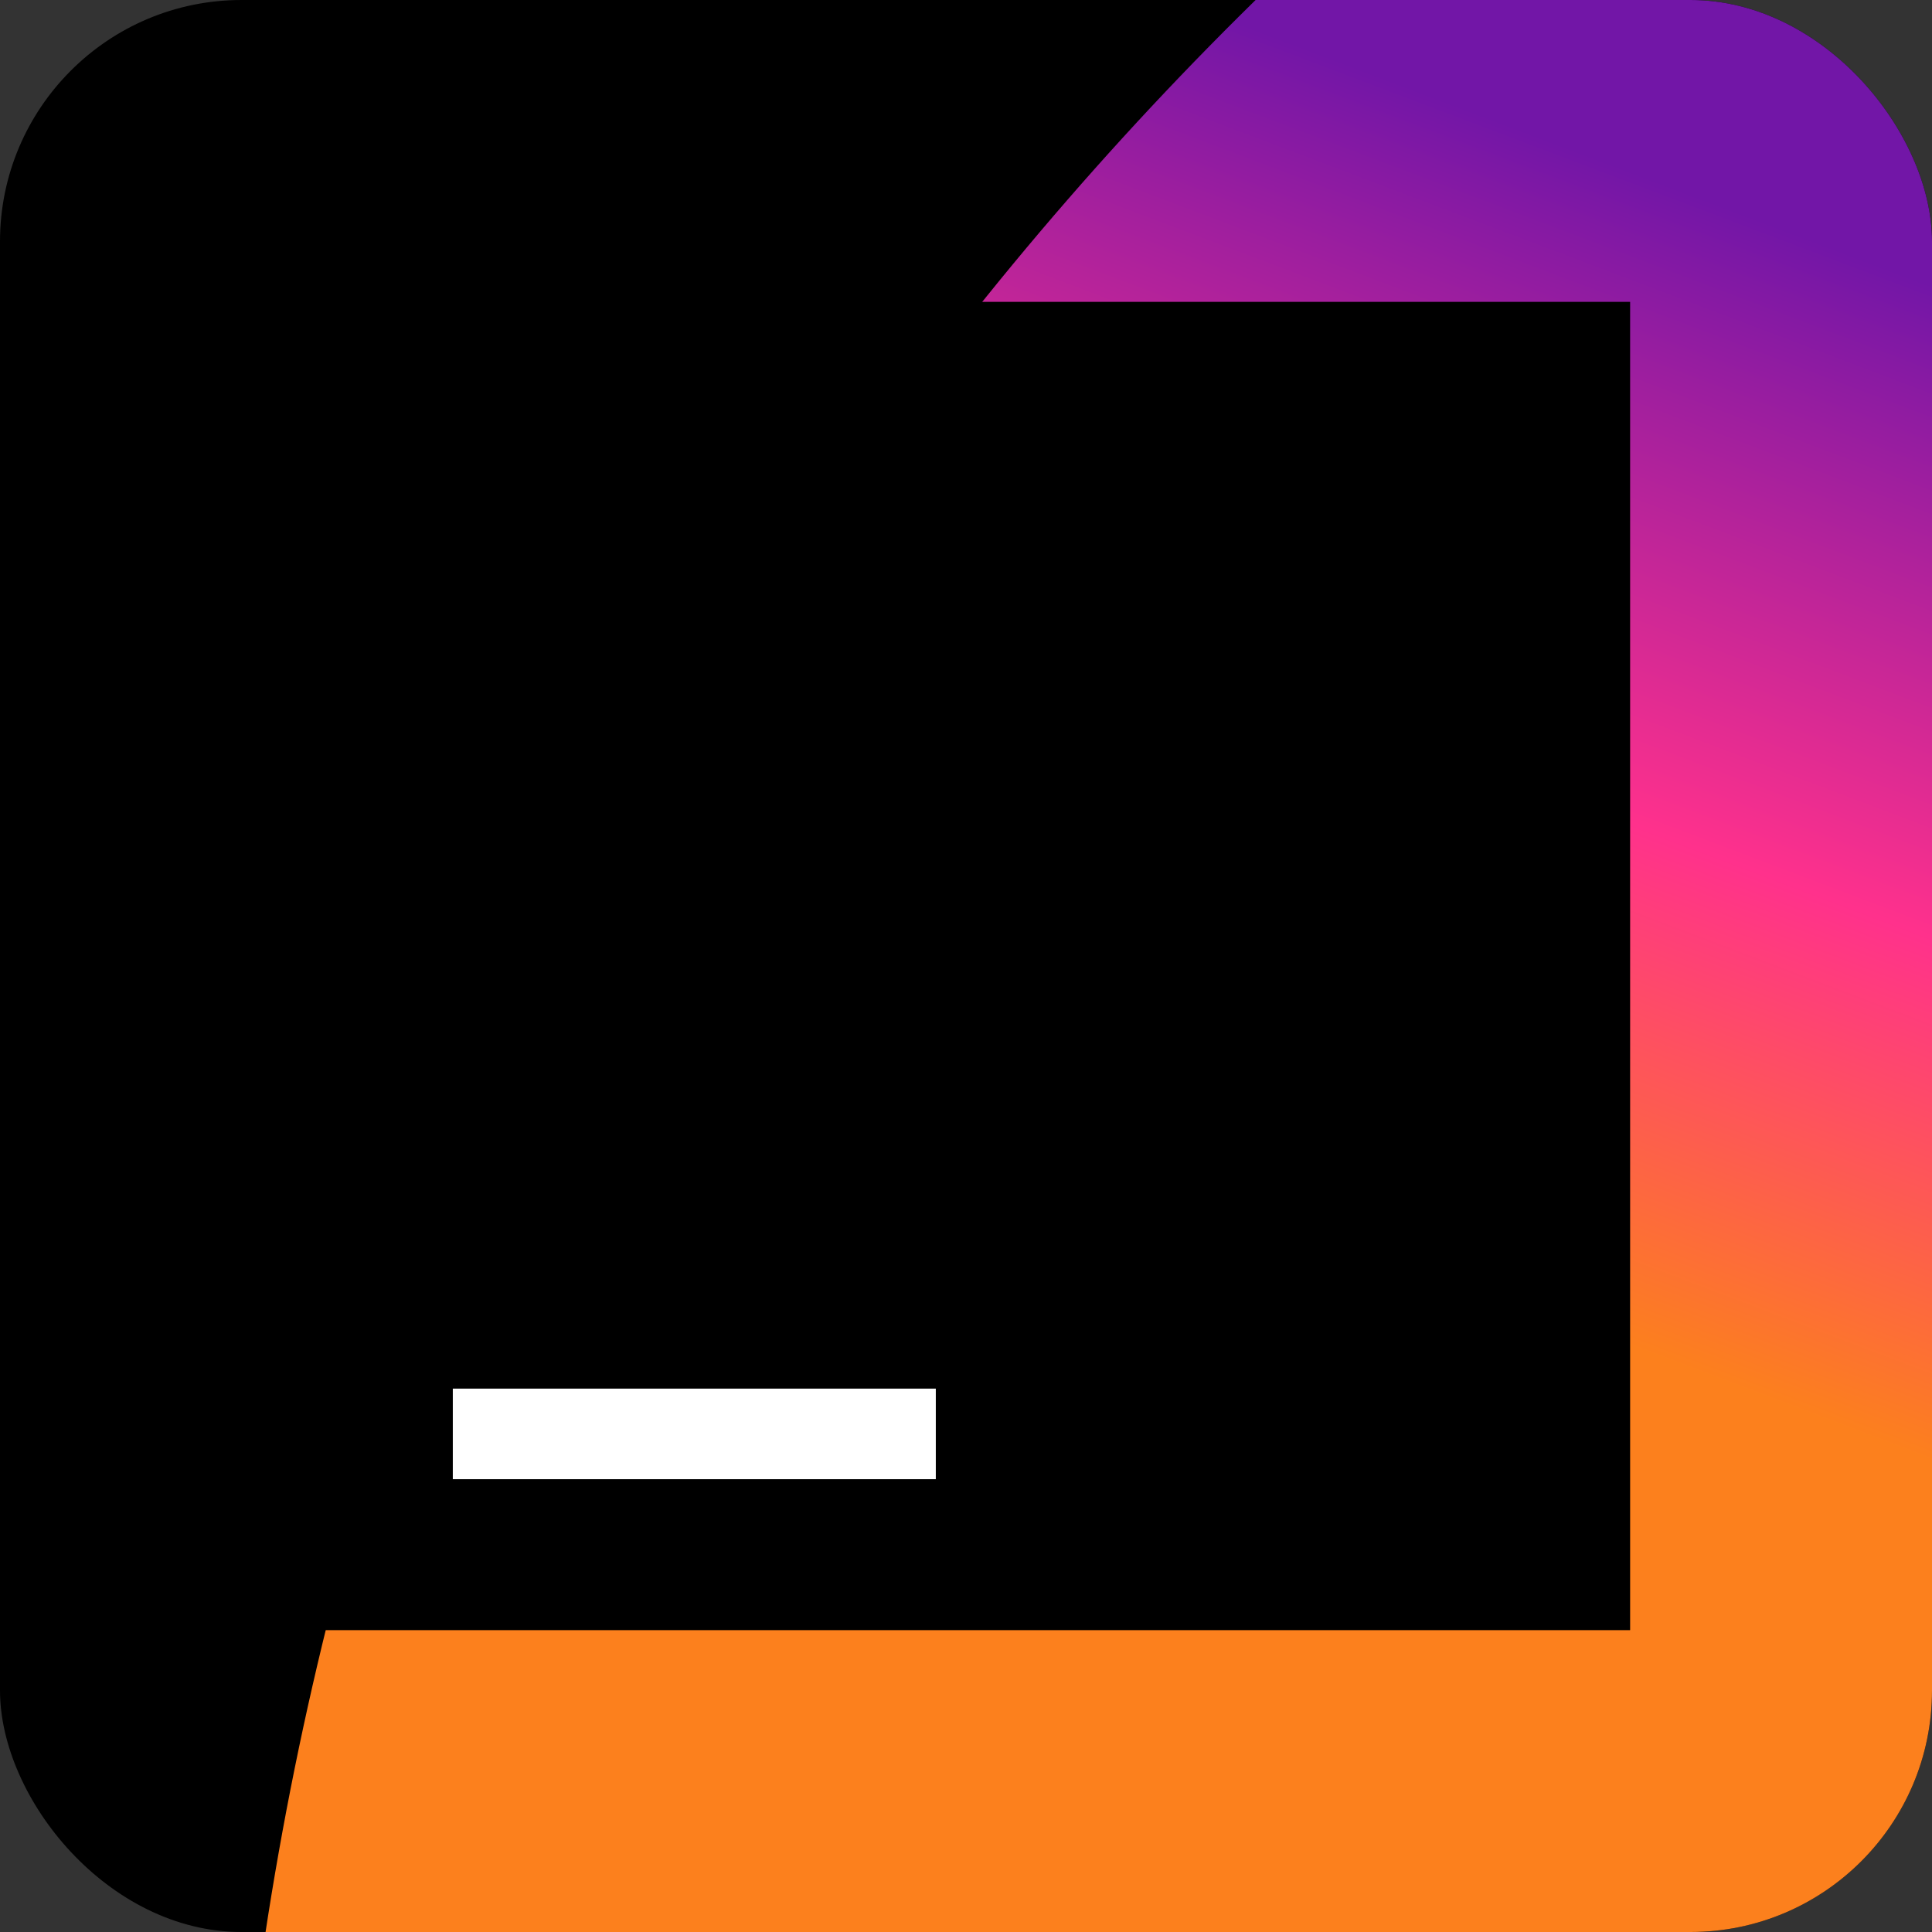 <svg width="32" height="32" viewBox="0 0 64 64" fill="none" xmlns="http://www.w3.org/2000/svg">
<rect x="0" y="0" width="64" height="64" fill="#333333" stroke="none"/>
<g clip-path="url(#clip0_718_3903)">
<rect width="64" height="64" rx="8" fill="black"/>
<circle cx="121.193" cy="81.194" r="113.703" transform="rotate(12.884 121.193 81.194)" fill="url(#paint0_linear_718_3903)"/>
<path d="M54 10H10V54H54V10Z" fill="black"/>
<path d="M31 46H15V49H31V46Z" fill="white"/>
</g>
<defs>
<linearGradient id="paint0_linear_718_3903" x1="19.529" y1="75.052" x2="27.892" y2="14.632" gradientUnits="userSpaceOnUse">
<stop offset="0.299" stop-color="#FC801D"/>
<stop offset="0.565" stop-color="#FF318C"/>
<stop offset="0.896" stop-color="#7216A7"/>
</linearGradient>
<clipPath id="clip0_718_3903">
<rect width="64" height="64" rx="8" fill="white"/>
</clipPath>
</defs>
</svg>
